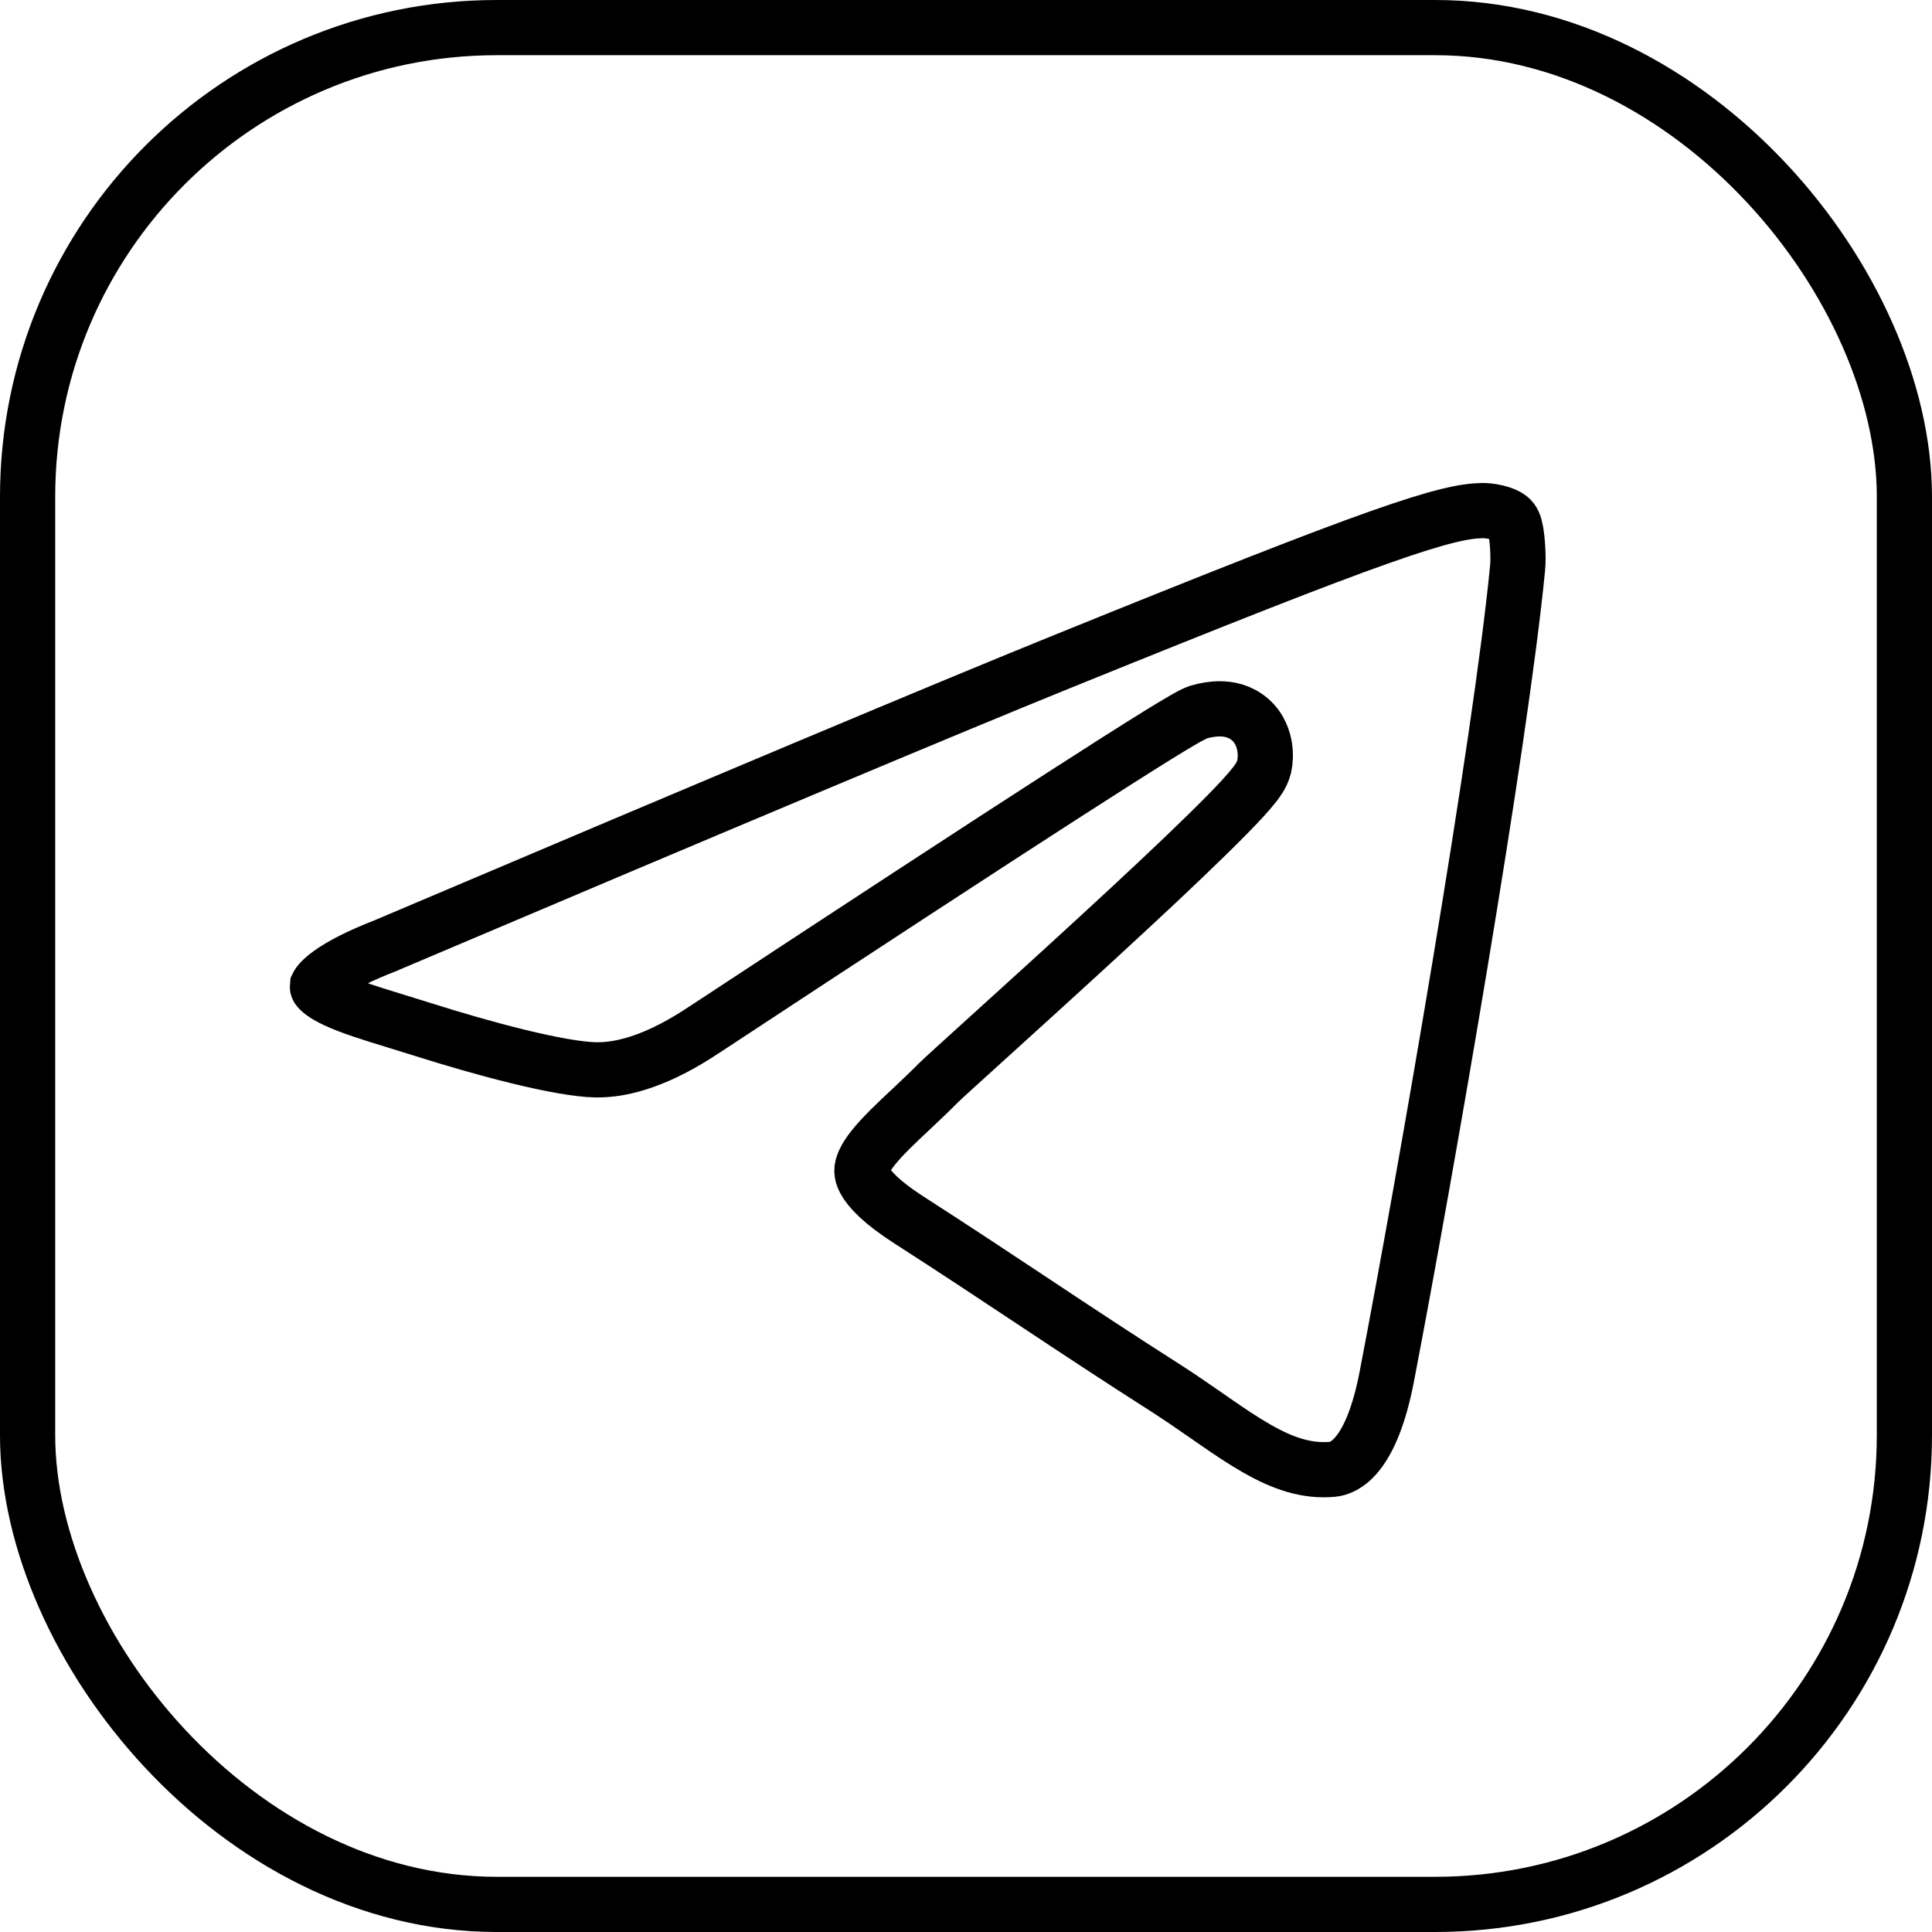 <svg width="35" height="35" viewBox="0 0 35 35" fill="none" xmlns="http://www.w3.org/2000/svg">
<rect x="0.5" y="0.5" width="34" height="34" rx="8.5" stroke="black"/>
<path d="M6.995 17.127L7.002 17.124L7.009 17.12C13.117 14.527 17.185 12.819 19.218 11.995C22.129 10.815 23.875 10.127 24.991 9.733C26.114 9.336 26.547 9.255 26.854 9.25C26.902 9.249 27.001 9.255 27.108 9.28C27.219 9.306 27.3 9.343 27.347 9.38C27.41 9.43 27.44 9.502 27.462 9.627C27.485 9.757 27.514 10.071 27.492 10.296C27.18 13.498 25.82 21.311 25.125 24.928C24.843 26.402 24.348 26.599 24.14 26.618C23.676 26.66 23.246 26.516 22.76 26.237C22.515 26.097 22.266 25.929 21.995 25.741C21.951 25.711 21.907 25.68 21.861 25.648C21.633 25.49 21.39 25.321 21.136 25.158C20.218 24.572 19.499 24.096 18.785 23.622L18.69 23.559C18.007 23.106 17.32 22.65 16.462 22.098C15.97 21.782 15.751 21.544 15.664 21.382C15.598 21.259 15.6 21.17 15.655 21.048C15.726 20.89 15.881 20.7 16.136 20.447C16.246 20.338 16.364 20.227 16.493 20.106C16.509 20.091 16.526 20.075 16.543 20.059C16.688 19.922 16.844 19.775 16.998 19.619C17.065 19.552 17.398 19.25 17.876 18.817C18.432 18.313 19.185 17.631 19.944 16.932C20.641 16.291 21.335 15.643 21.862 15.126C22.125 14.869 22.352 14.639 22.519 14.457C22.601 14.367 22.675 14.281 22.733 14.207C22.761 14.169 22.791 14.128 22.817 14.086C22.838 14.052 22.879 13.98 22.901 13.889C22.923 13.796 22.931 13.667 22.911 13.537C22.891 13.405 22.831 13.195 22.645 13.034C22.462 12.876 22.253 12.842 22.107 12.841C21.97 12.839 21.843 12.867 21.779 12.882L21.776 12.882C21.694 12.9 21.617 12.94 21.591 12.954C21.59 12.954 21.589 12.955 21.588 12.956C21.544 12.978 21.492 13.007 21.435 13.04C21.319 13.107 21.161 13.202 20.964 13.324C20.569 13.569 20.002 13.929 19.265 14.404C17.79 15.354 15.626 16.768 12.773 18.645L12.773 18.645L12.769 18.647C11.98 19.176 11.323 19.392 10.786 19.381C10.471 19.374 9.971 19.283 9.387 19.14C8.814 19 8.198 18.82 7.67 18.653C7.495 18.598 7.331 18.547 7.177 18.5C6.72 18.36 6.354 18.247 6.075 18.116C5.894 18.03 5.807 17.961 5.77 17.917C5.751 17.894 5.748 17.885 5.751 17.857C5.752 17.855 5.779 17.777 5.974 17.636C6.184 17.484 6.516 17.312 6.995 17.127Z" stroke="black"/>
</svg>
